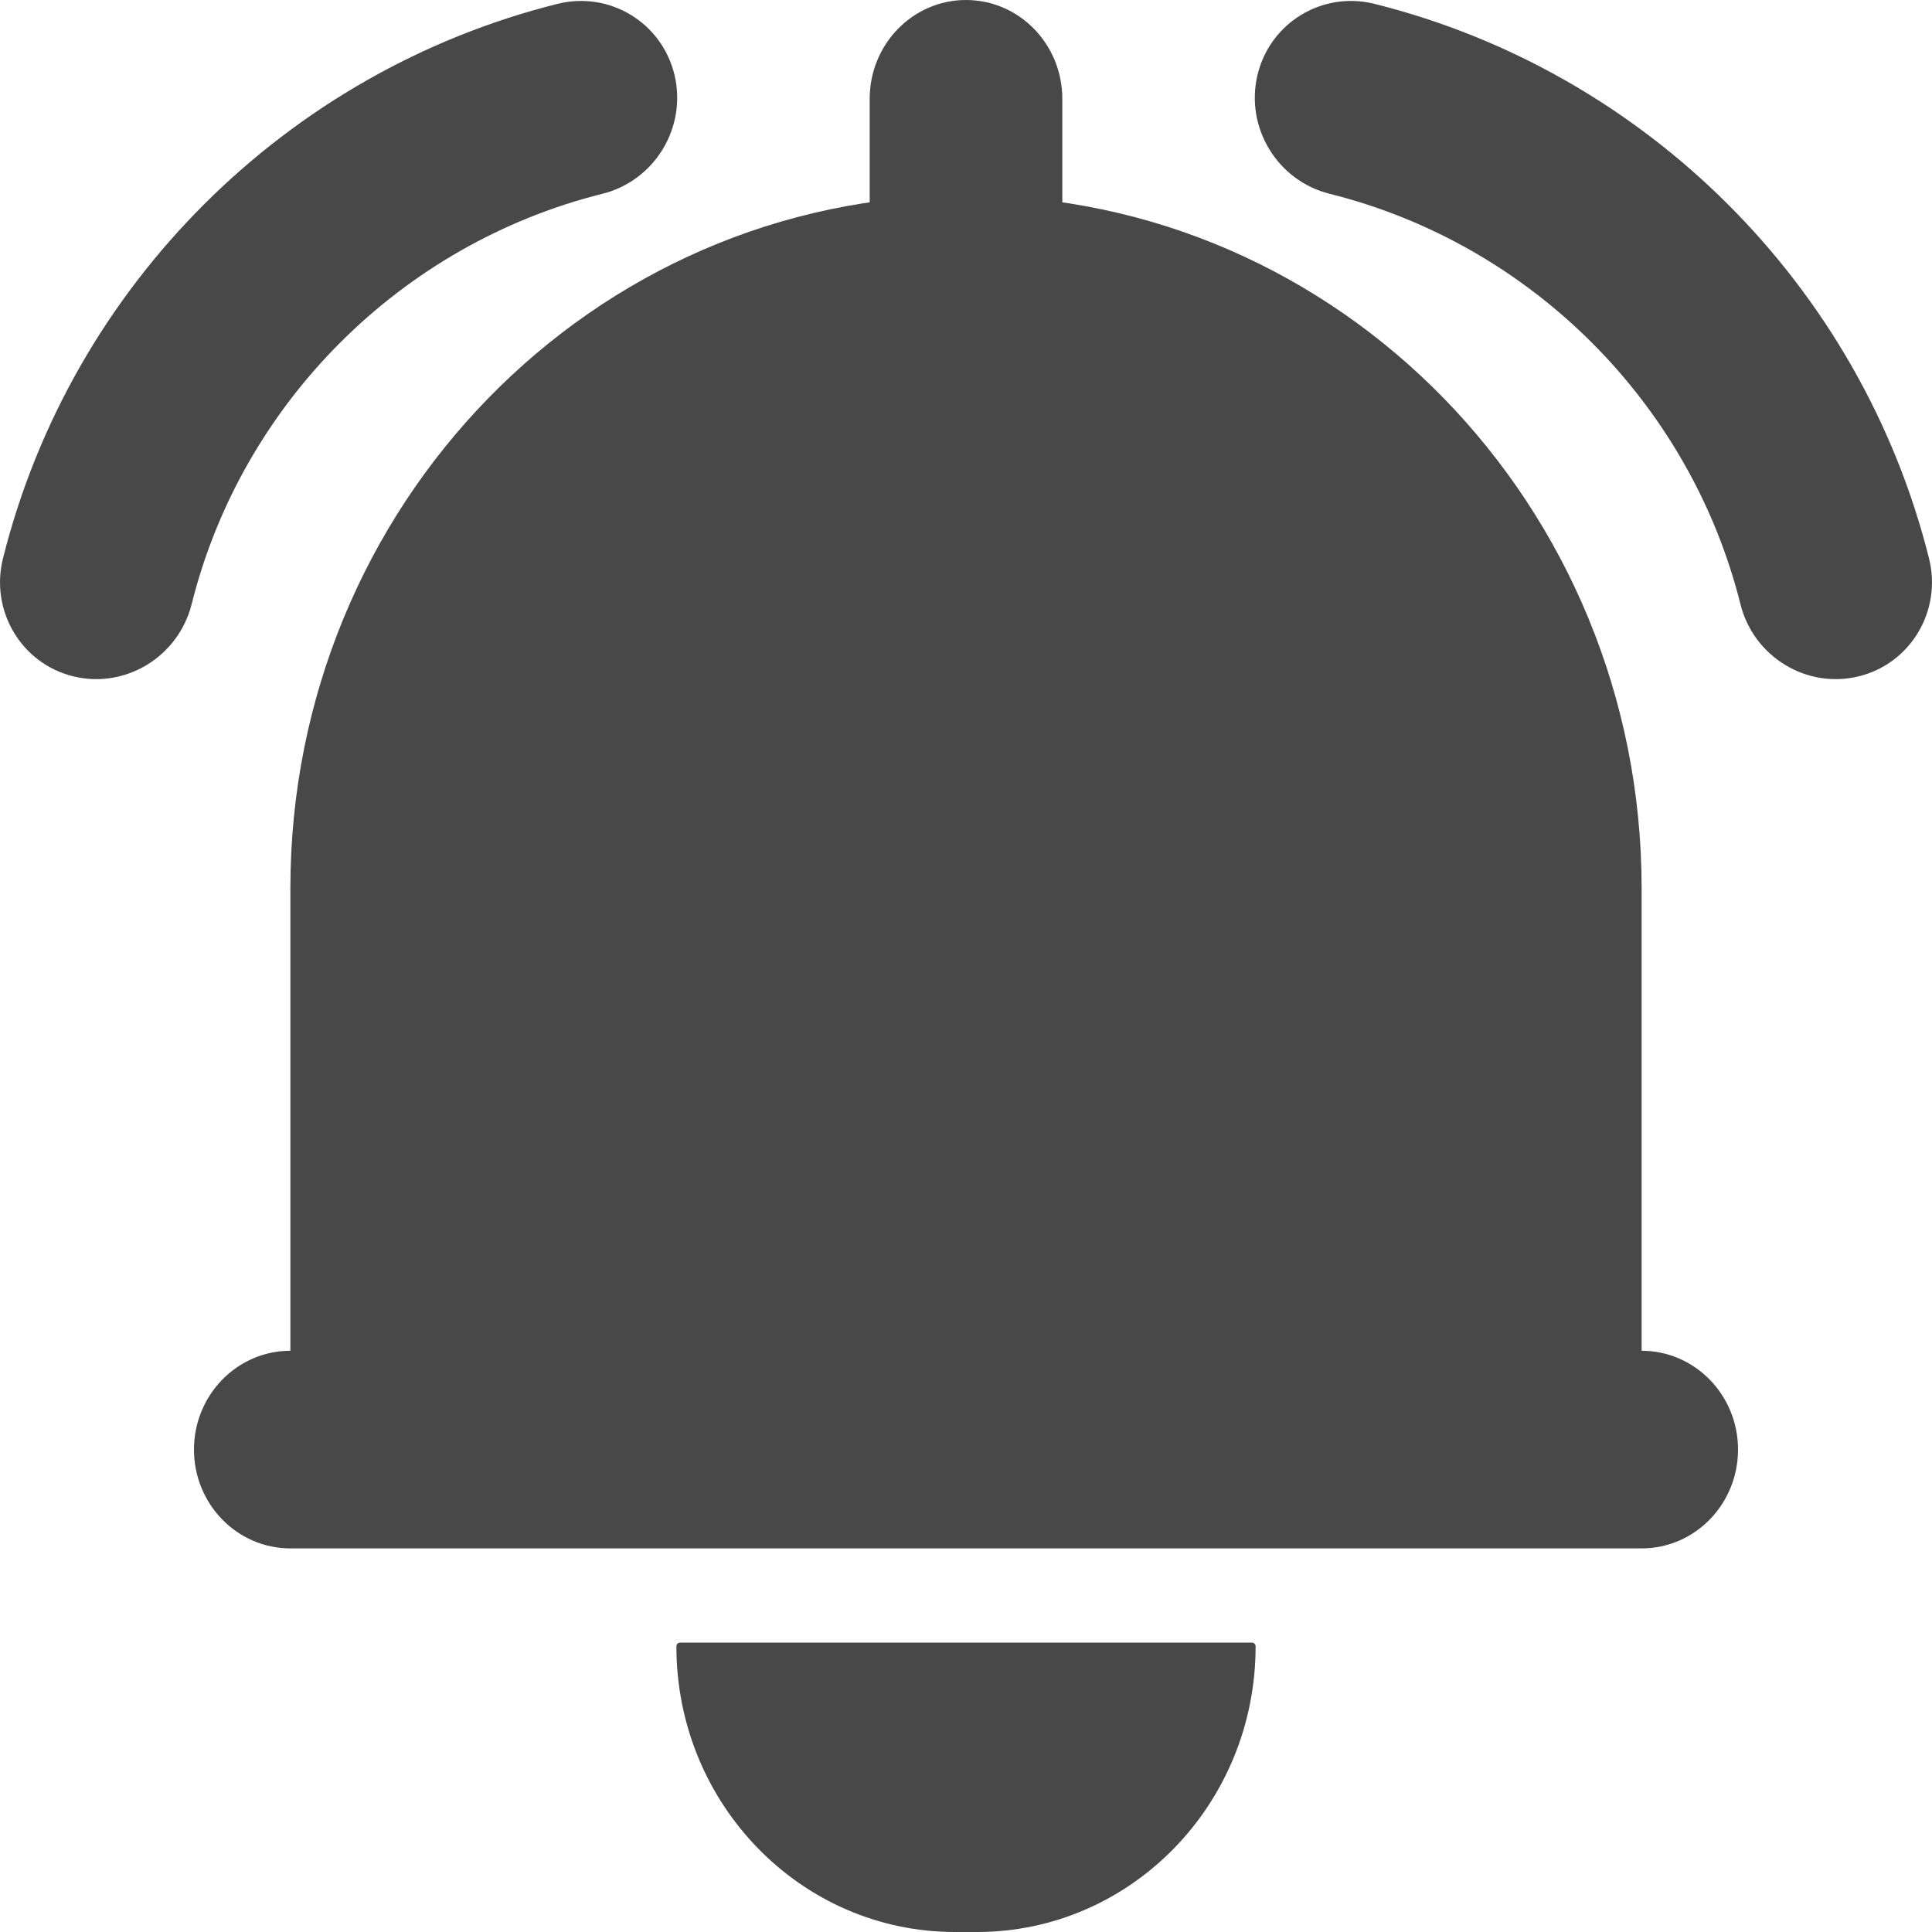 <svg width="20" height="20" viewBox="0 0 20 20" fill="none" xmlns="http://www.w3.org/2000/svg">
<path d="M3.006 9.195L3.006 14.835C3.006 14.93 3.08 15.006 3.172 15.006L16.828 15.006C16.92 15.006 16.994 14.93 16.994 14.835V9.195C16.994 5.233 13.863 2.022 10 2.022C6.137 2.022 3.006 5.233 3.006 9.195Z" fill="#484848"/>
<path d="M10.114 20H9.886C8.293 20 7.002 18.676 7.002 17.043C7.002 17.021 7.02 17.004 7.041 17.004L12.959 17.004C12.98 17.004 12.998 17.021 12.998 17.043C12.998 18.676 11.707 20 10.114 20Z" fill="#484848"/>
<path fill-rule="evenodd" clip-rule="evenodd" d="M10 0C10.551 0 10.997 0.458 10.997 1.023V3.02C10.997 3.585 10.551 4.043 10 4.043C9.449 4.043 9.003 3.585 9.003 3.02V1.023C9.003 0.458 9.449 0 10 0Z" fill="#484848"/>
<path fill-rule="evenodd" clip-rule="evenodd" d="M13.017 0.778C13.146 0.235 13.688 -0.095 14.229 0.04C17.033 0.741 19.262 2.954 19.969 5.78C20.105 6.324 19.778 6.871 19.239 7.002C18.7 7.133 18.152 6.798 18.017 6.254C17.495 4.17 15.845 2.526 13.764 2.006C13.223 1.871 12.889 1.321 13.017 0.778Z" fill="#484848"/>
<path fill-rule="evenodd" clip-rule="evenodd" d="M6.983 0.778C6.854 0.235 6.312 -0.095 5.771 0.04C2.967 0.741 0.738 2.954 0.031 5.78C-0.105 6.324 0.222 6.871 0.761 7.002C1.3 7.133 1.847 6.798 1.984 6.254C2.505 4.17 4.155 2.526 6.236 2.006C6.777 1.871 7.111 1.321 6.983 0.778Z" fill="#484848"/>
<path fill-rule="evenodd" clip-rule="evenodd" d="M17.992 15.006C17.992 15.571 17.545 16.029 16.994 16.029H3.006C2.455 16.029 2.008 15.571 2.008 15.006C2.008 14.441 2.455 13.983 3.006 13.983H16.994C17.545 13.983 17.992 14.441 17.992 15.006Z" fill="#484848"/>
</svg>
